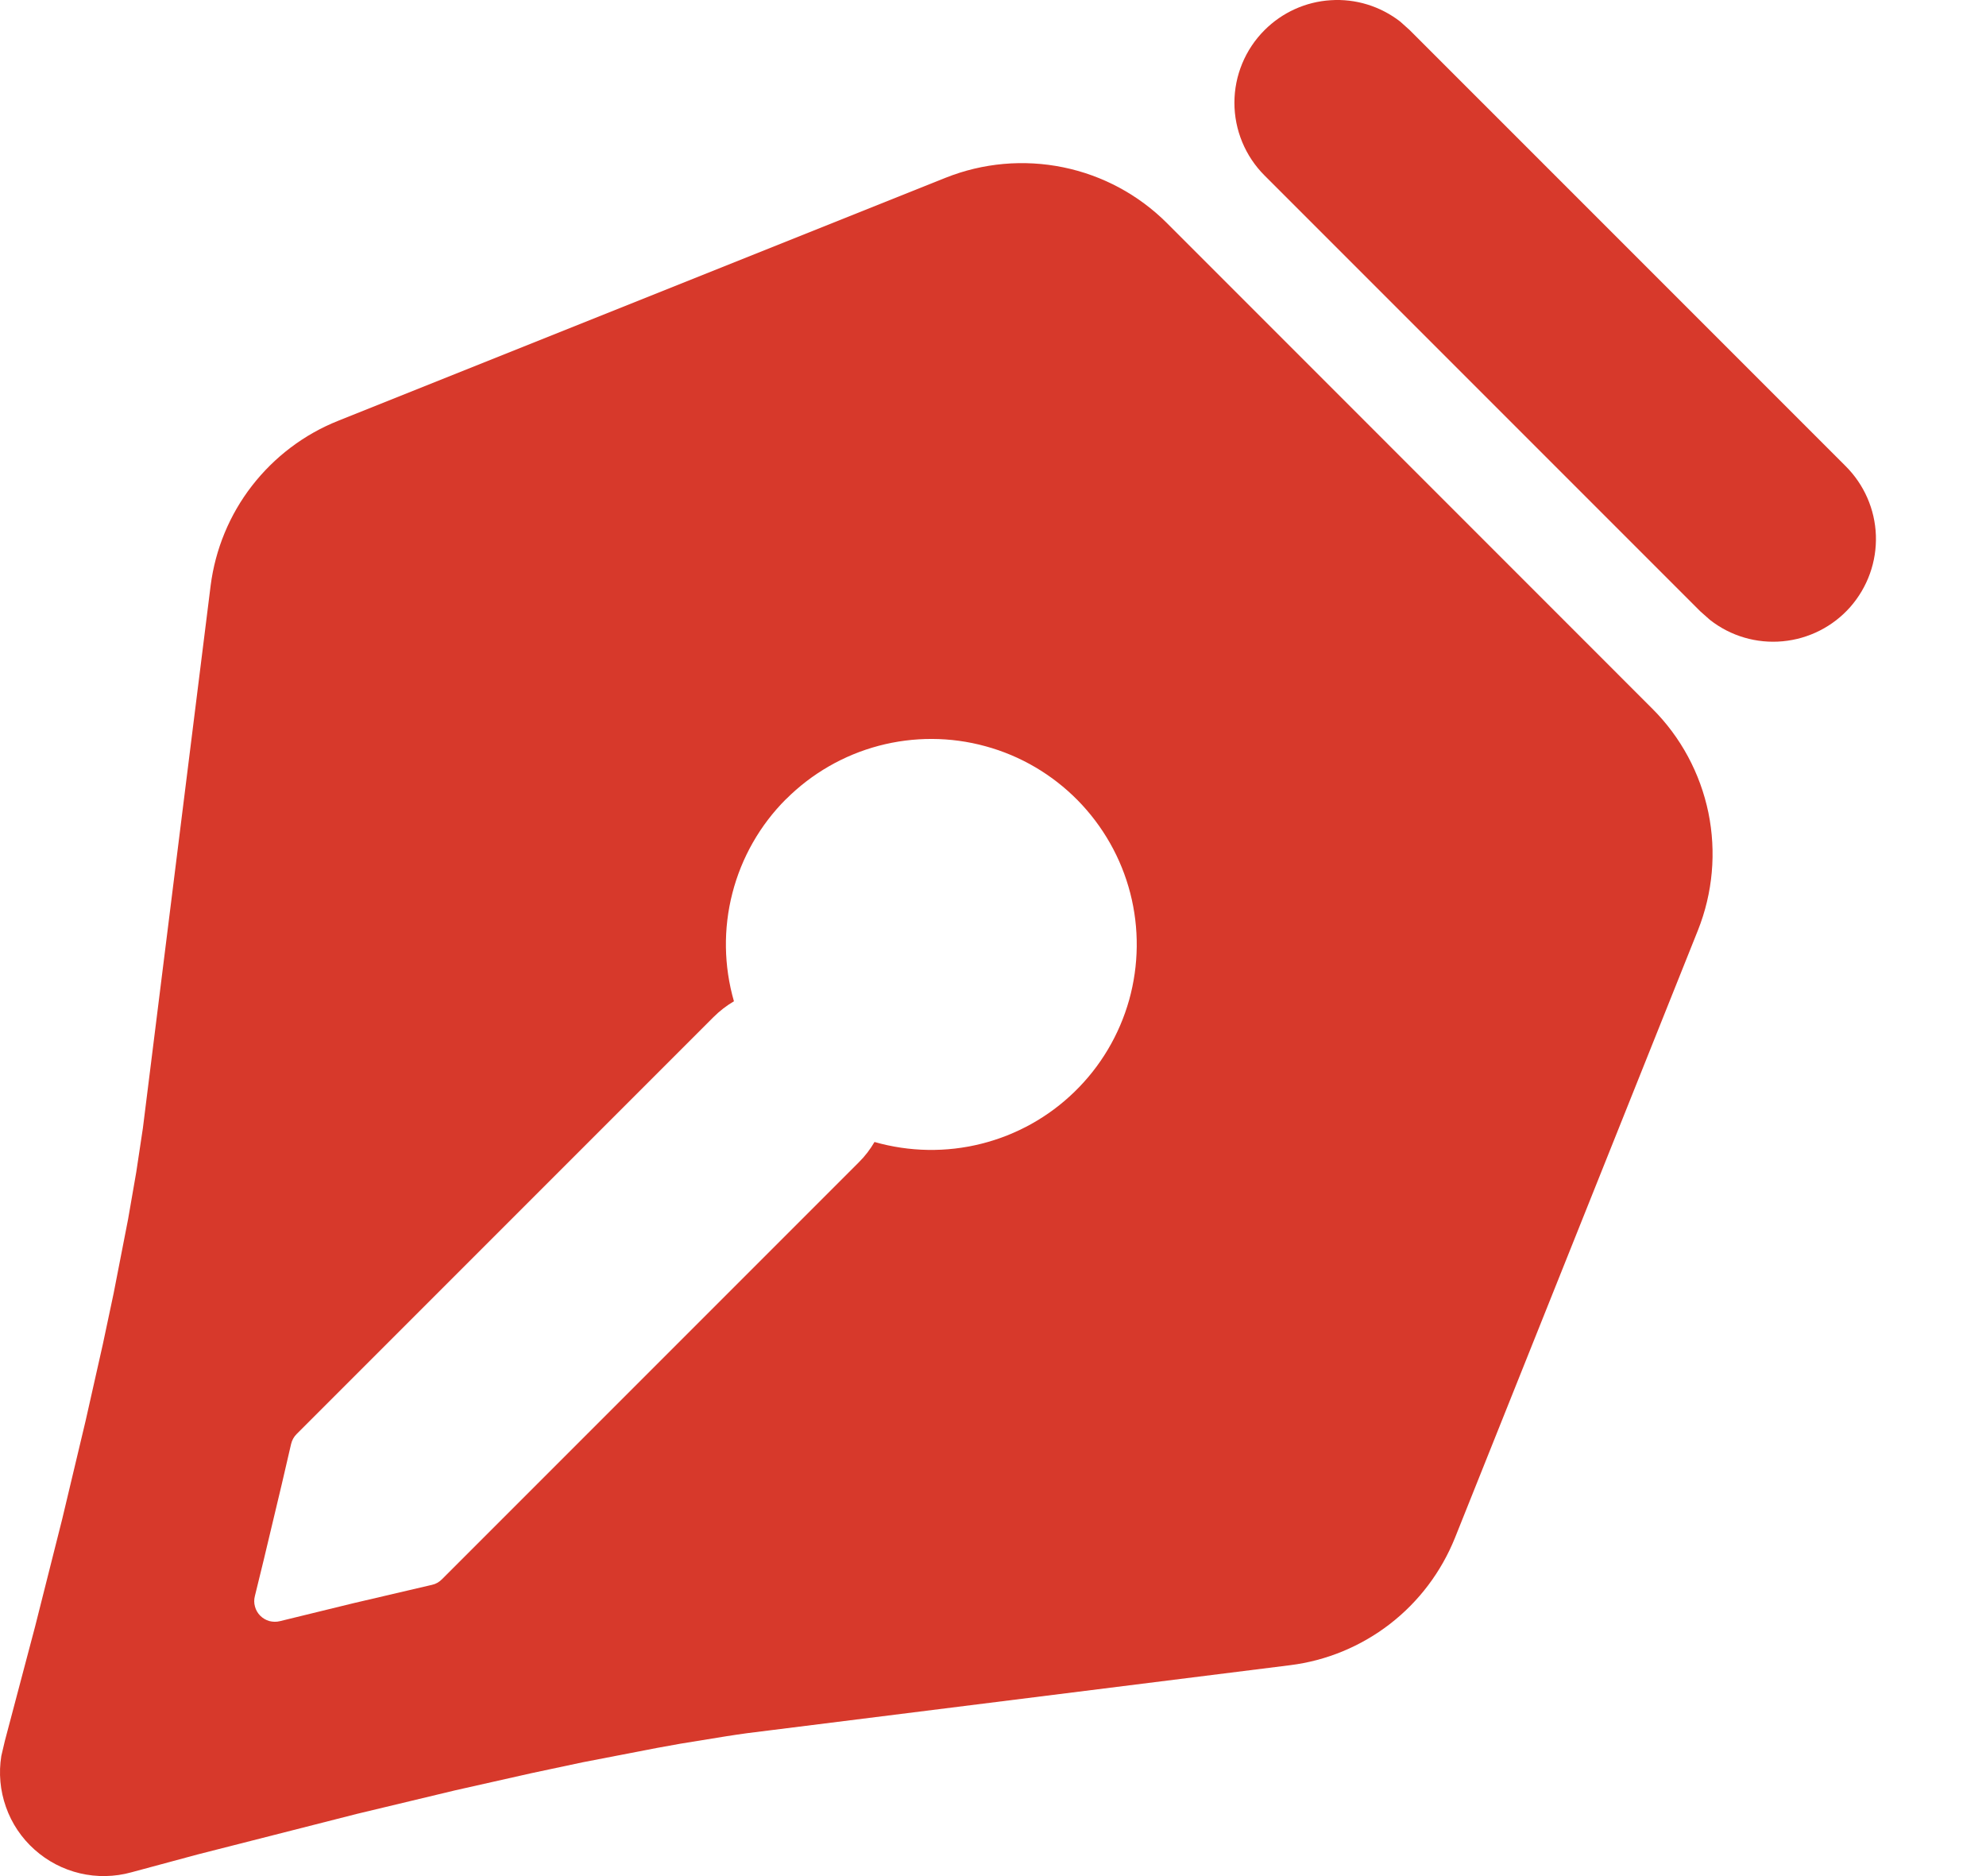 <svg width="18" height="17" viewBox="0 0 18 17" fill="none" xmlns="http://www.w3.org/2000/svg">
<path d="M10.578 2.023L14.976 6.422C15.234 6.679 15.41 7.007 15.484 7.364C15.557 7.721 15.524 8.091 15.389 8.43L13.187 13.935C13.063 14.243 12.86 14.513 12.597 14.716C12.334 14.919 12.022 15.048 11.693 15.089L6.964 15.681C6.843 15.695 6.714 15.712 6.582 15.733L6.169 15.8L5.953 15.839L5.28 15.969L4.819 16.067L4.125 16.223L3.236 16.436L1.791 16.804L1.19 16.966C1.038 17.008 0.878 17.011 0.725 16.975C0.572 16.939 0.43 16.865 0.313 16.76C0.195 16.655 0.106 16.522 0.054 16.374C0.001 16.225 -0.013 16.066 0.012 15.911L0.044 15.775L0.318 14.739L0.564 13.764L0.776 12.874L0.932 12.181L1.03 11.719L1.161 11.047L1.235 10.621L1.295 10.223L1.909 5.307C1.951 4.978 2.08 4.665 2.283 4.403C2.487 4.14 2.756 3.936 3.065 3.813L8.57 1.611C8.908 1.476 9.279 1.443 9.636 1.516C9.993 1.589 10.32 1.765 10.578 2.023ZM7.124 7.241C6.889 7.476 6.721 7.77 6.638 8.093C6.555 8.415 6.56 8.753 6.652 9.073C6.584 9.113 6.522 9.161 6.466 9.217L2.688 12.995C2.663 13.02 2.646 13.051 2.638 13.086L2.555 13.444L2.39 14.136L2.31 14.463C2.302 14.494 2.302 14.527 2.311 14.558C2.319 14.589 2.336 14.618 2.359 14.641C2.382 14.664 2.41 14.68 2.441 14.689C2.473 14.697 2.505 14.698 2.537 14.69L3.204 14.527L3.915 14.361C3.949 14.354 3.98 14.336 4.005 14.311L7.783 10.533C7.839 10.478 7.887 10.415 7.926 10.348C8.242 10.438 8.576 10.444 8.894 10.364C9.213 10.284 9.504 10.122 9.739 9.893C9.975 9.664 10.145 9.377 10.234 9.061C10.322 8.745 10.326 8.411 10.244 8.093C10.162 7.775 9.997 7.485 9.767 7.251C9.536 7.017 9.248 6.848 8.932 6.762C8.615 6.675 8.281 6.674 7.964 6.758C7.647 6.842 7.357 7.009 7.125 7.241H7.124ZM11.461 0.273C11.621 0.113 11.834 0.016 12.06 0.002C12.287 -0.013 12.51 0.056 12.69 0.195L12.777 0.273L16.727 4.223C16.895 4.39 16.994 4.615 17.002 4.852C17.01 5.09 16.927 5.321 16.77 5.5C16.613 5.678 16.394 5.789 16.157 5.811C15.921 5.833 15.685 5.764 15.498 5.617L15.41 5.539L11.461 1.59C11.286 1.415 11.188 1.178 11.188 0.931C11.188 0.685 11.286 0.448 11.461 0.273Z" fill="#D7392B"/>
</svg>
